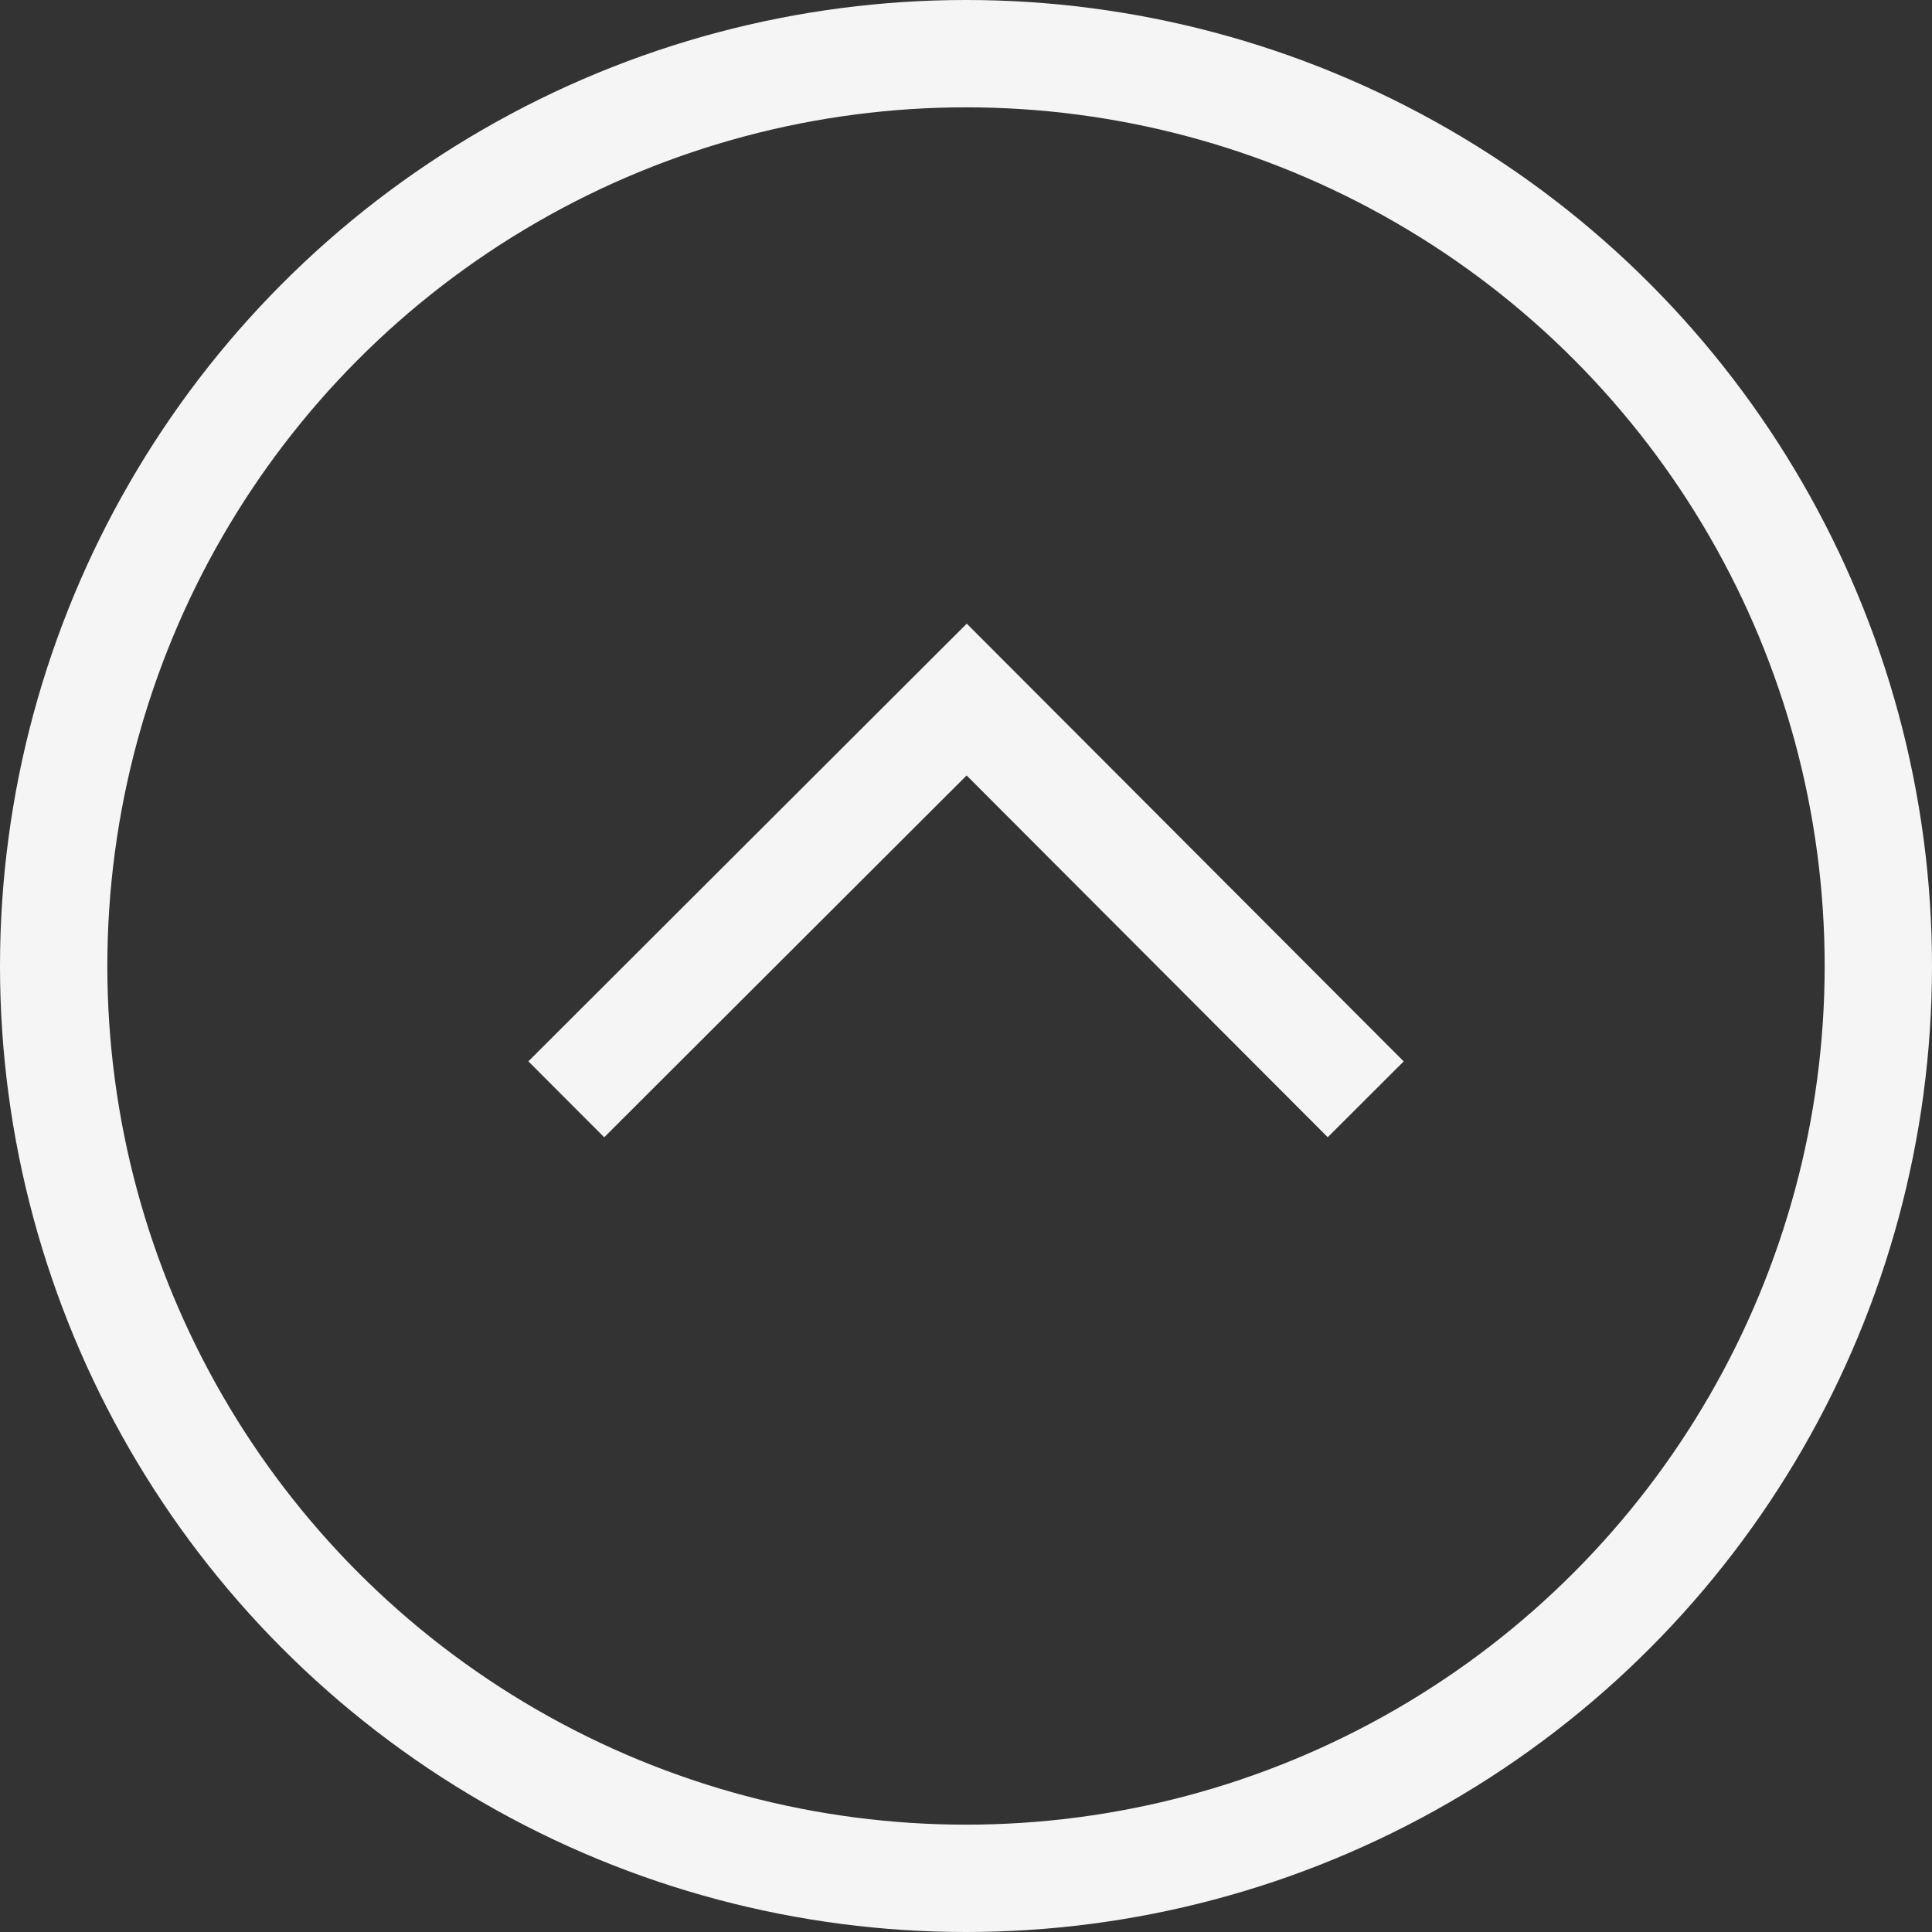 <?xml version="1.0" encoding="UTF-8"?>
<svg width="36px" height="36px" viewBox="0 0 36 36" version="1.1" xmlns="http://www.w3.org/2000/svg" xmlns:xlink="http://www.w3.org/1999/xlink">
    <rect x="0" y="0" width="36" height="36" fill="#333333" stroke="none"/>
    <!-- Generator: Sketch 57.1 (83088) - https://sketch.com -->
    <title>Icon/Open Copy</title>
    <desc>Created with Sketch.</desc>
    <g id="Icon/Open-Copy" stroke="none" stroke-width="1" fill="none" fill-rule="evenodd">
        <g id="Group-7" stroke="#F5F5F5" stroke-width="2">
            <polyline id="Path-5-Copy-2" transform="translate(18, 16.759) scale(1, -1) translate(-18, -16.759) " points="10.552 13.034 18.013 20.483 25.448 13.034"></polyline>
            <circle id="Oval-3" cx="18" cy="18" r="17"></circle>
        </g>
    </g>
</svg>